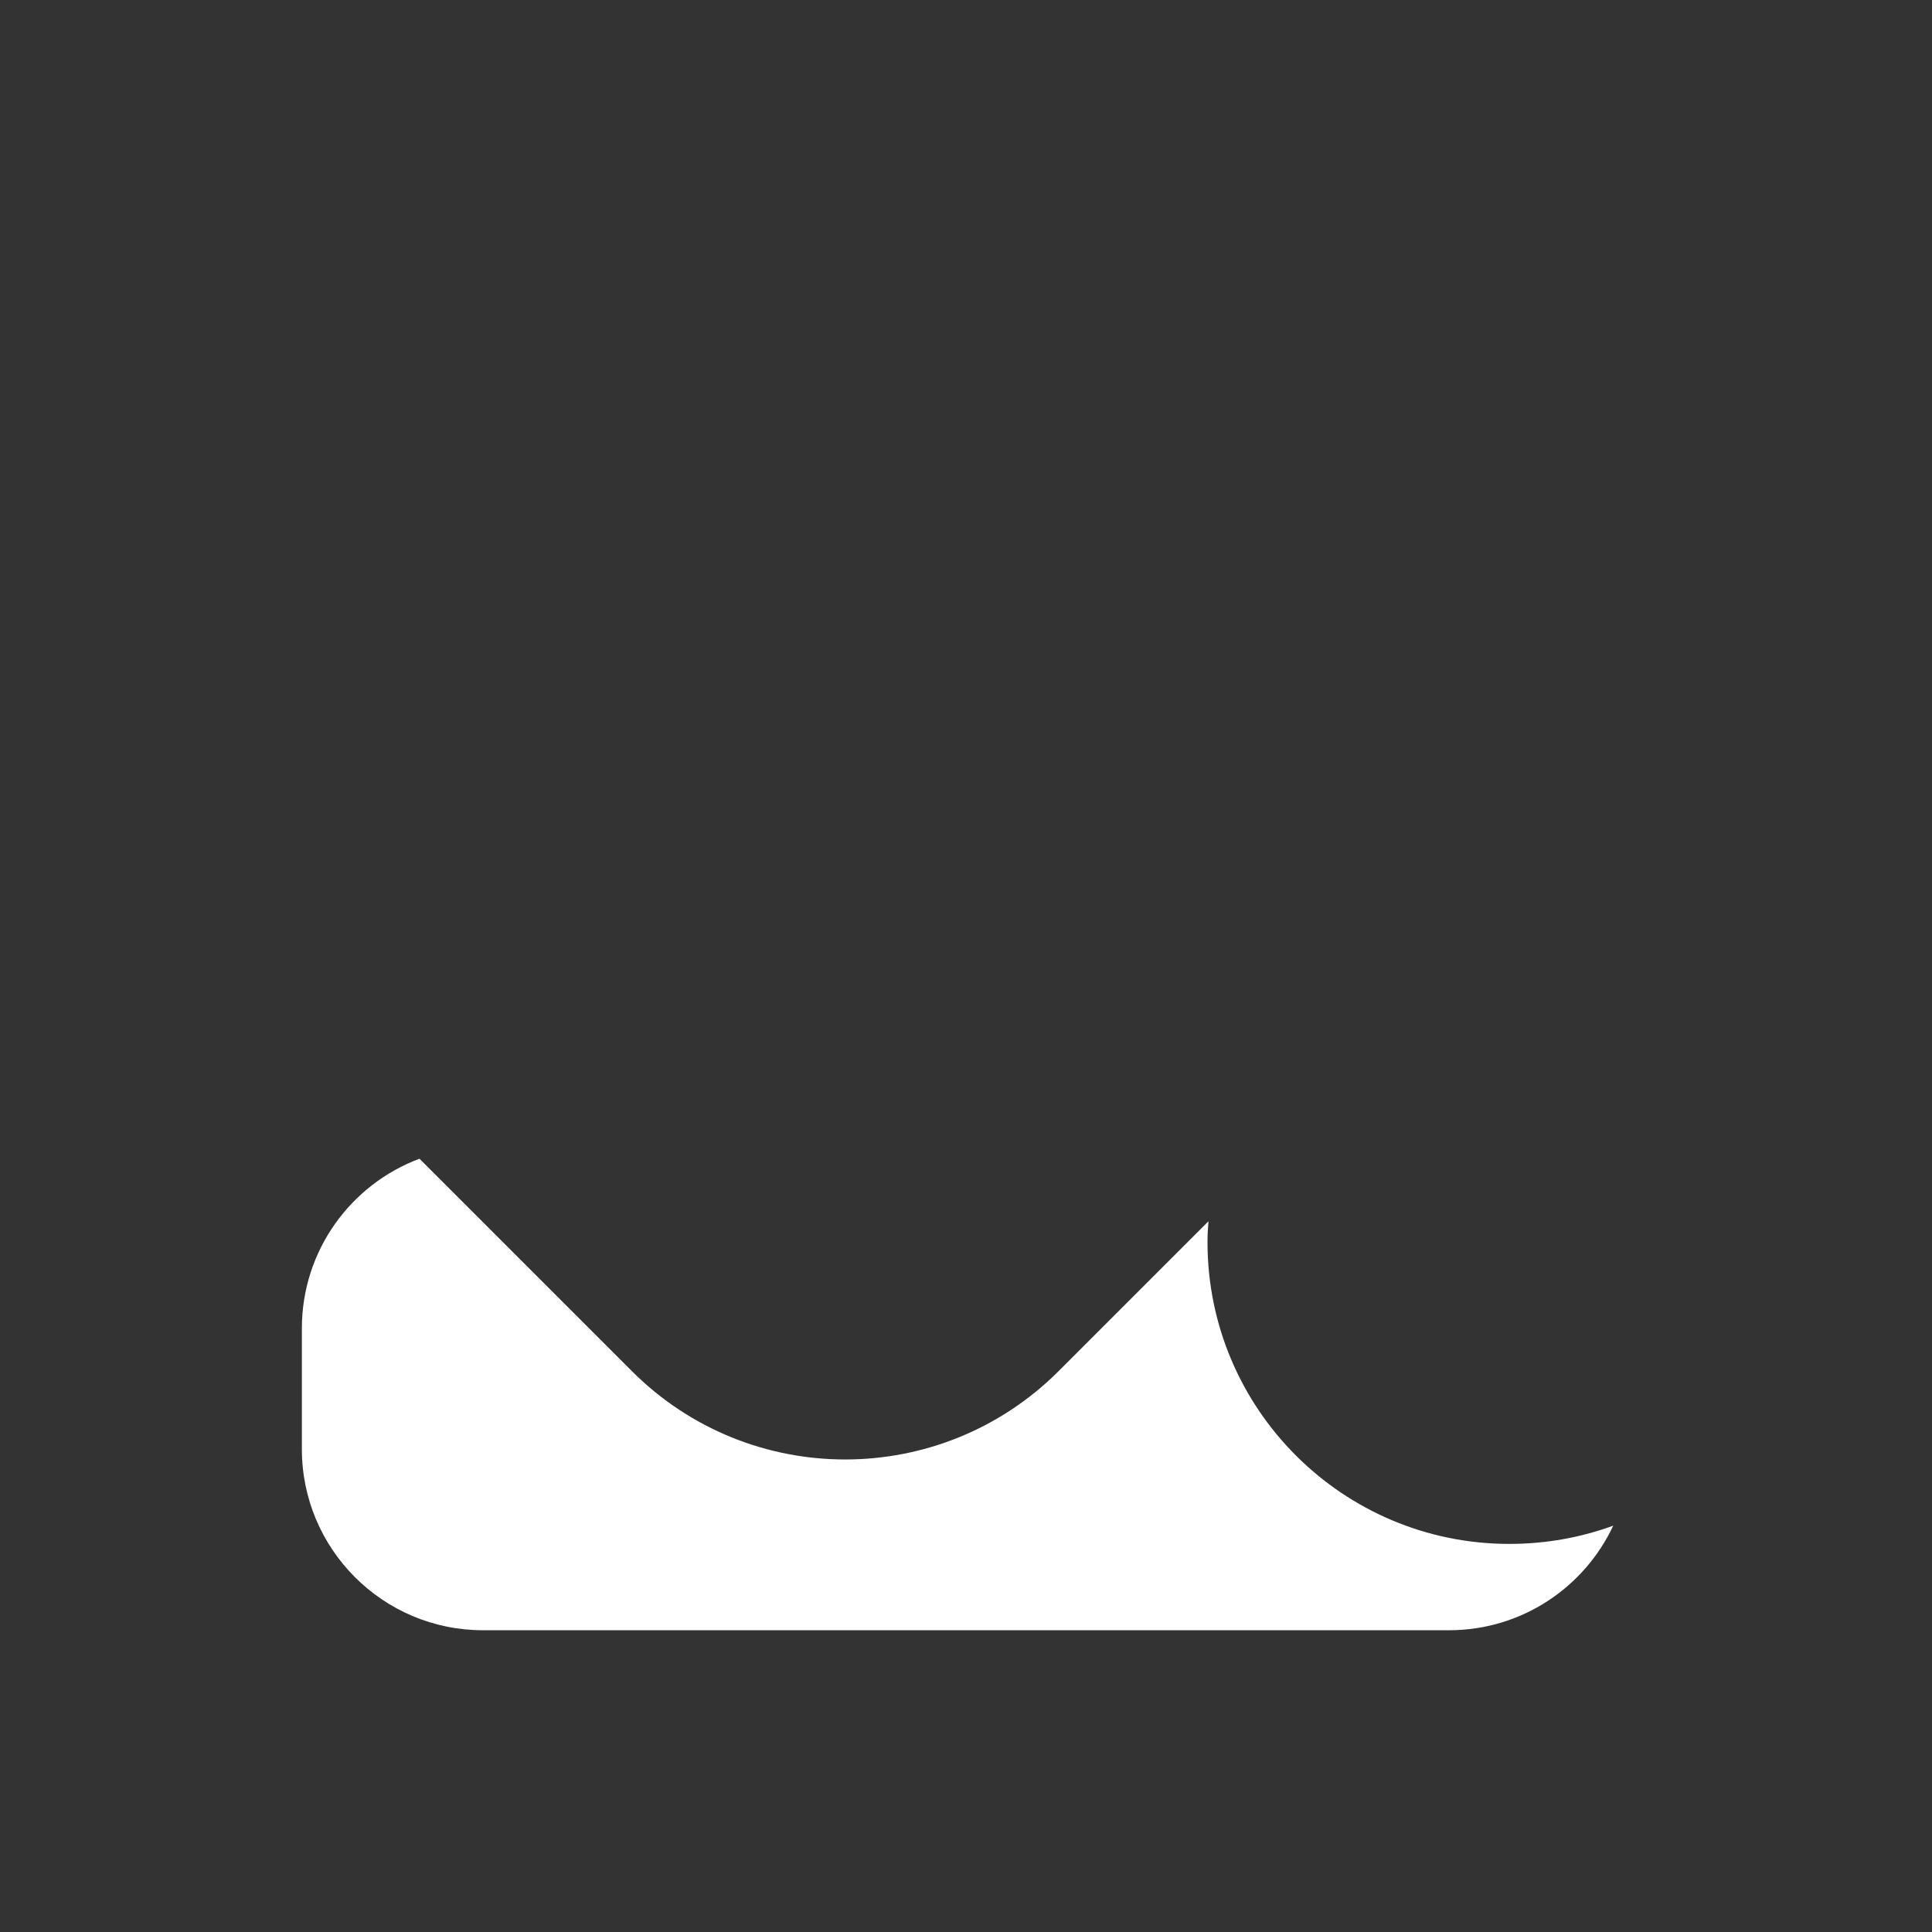 <svg width="16" height="16" viewBox="0 0 16 16" fill="none" xmlns="http://www.w3.org/2000/svg">
<rect x="0" y="0" width="16" height="16" fill="#333333" stroke="none"/>
<path d="M8.768 11.354C7.791 12.331 6.208 12.331 5.232 11.354L3.474 9.596C2.905 9.809 2.5 10.357 2.5 11.001V12.001C2.5 12.829 3.172 13.501 4 13.501H12C12.602 13.501 13.121 13.146 13.36 12.635C13.092 12.733 12.802 12.786 12.5 12.786C11.119 12.786 10 11.667 10 10.286C10 10.228 10.003 10.171 10.008 10.114L8.768 11.354Z" fill="#ffffff"/>
</svg>

